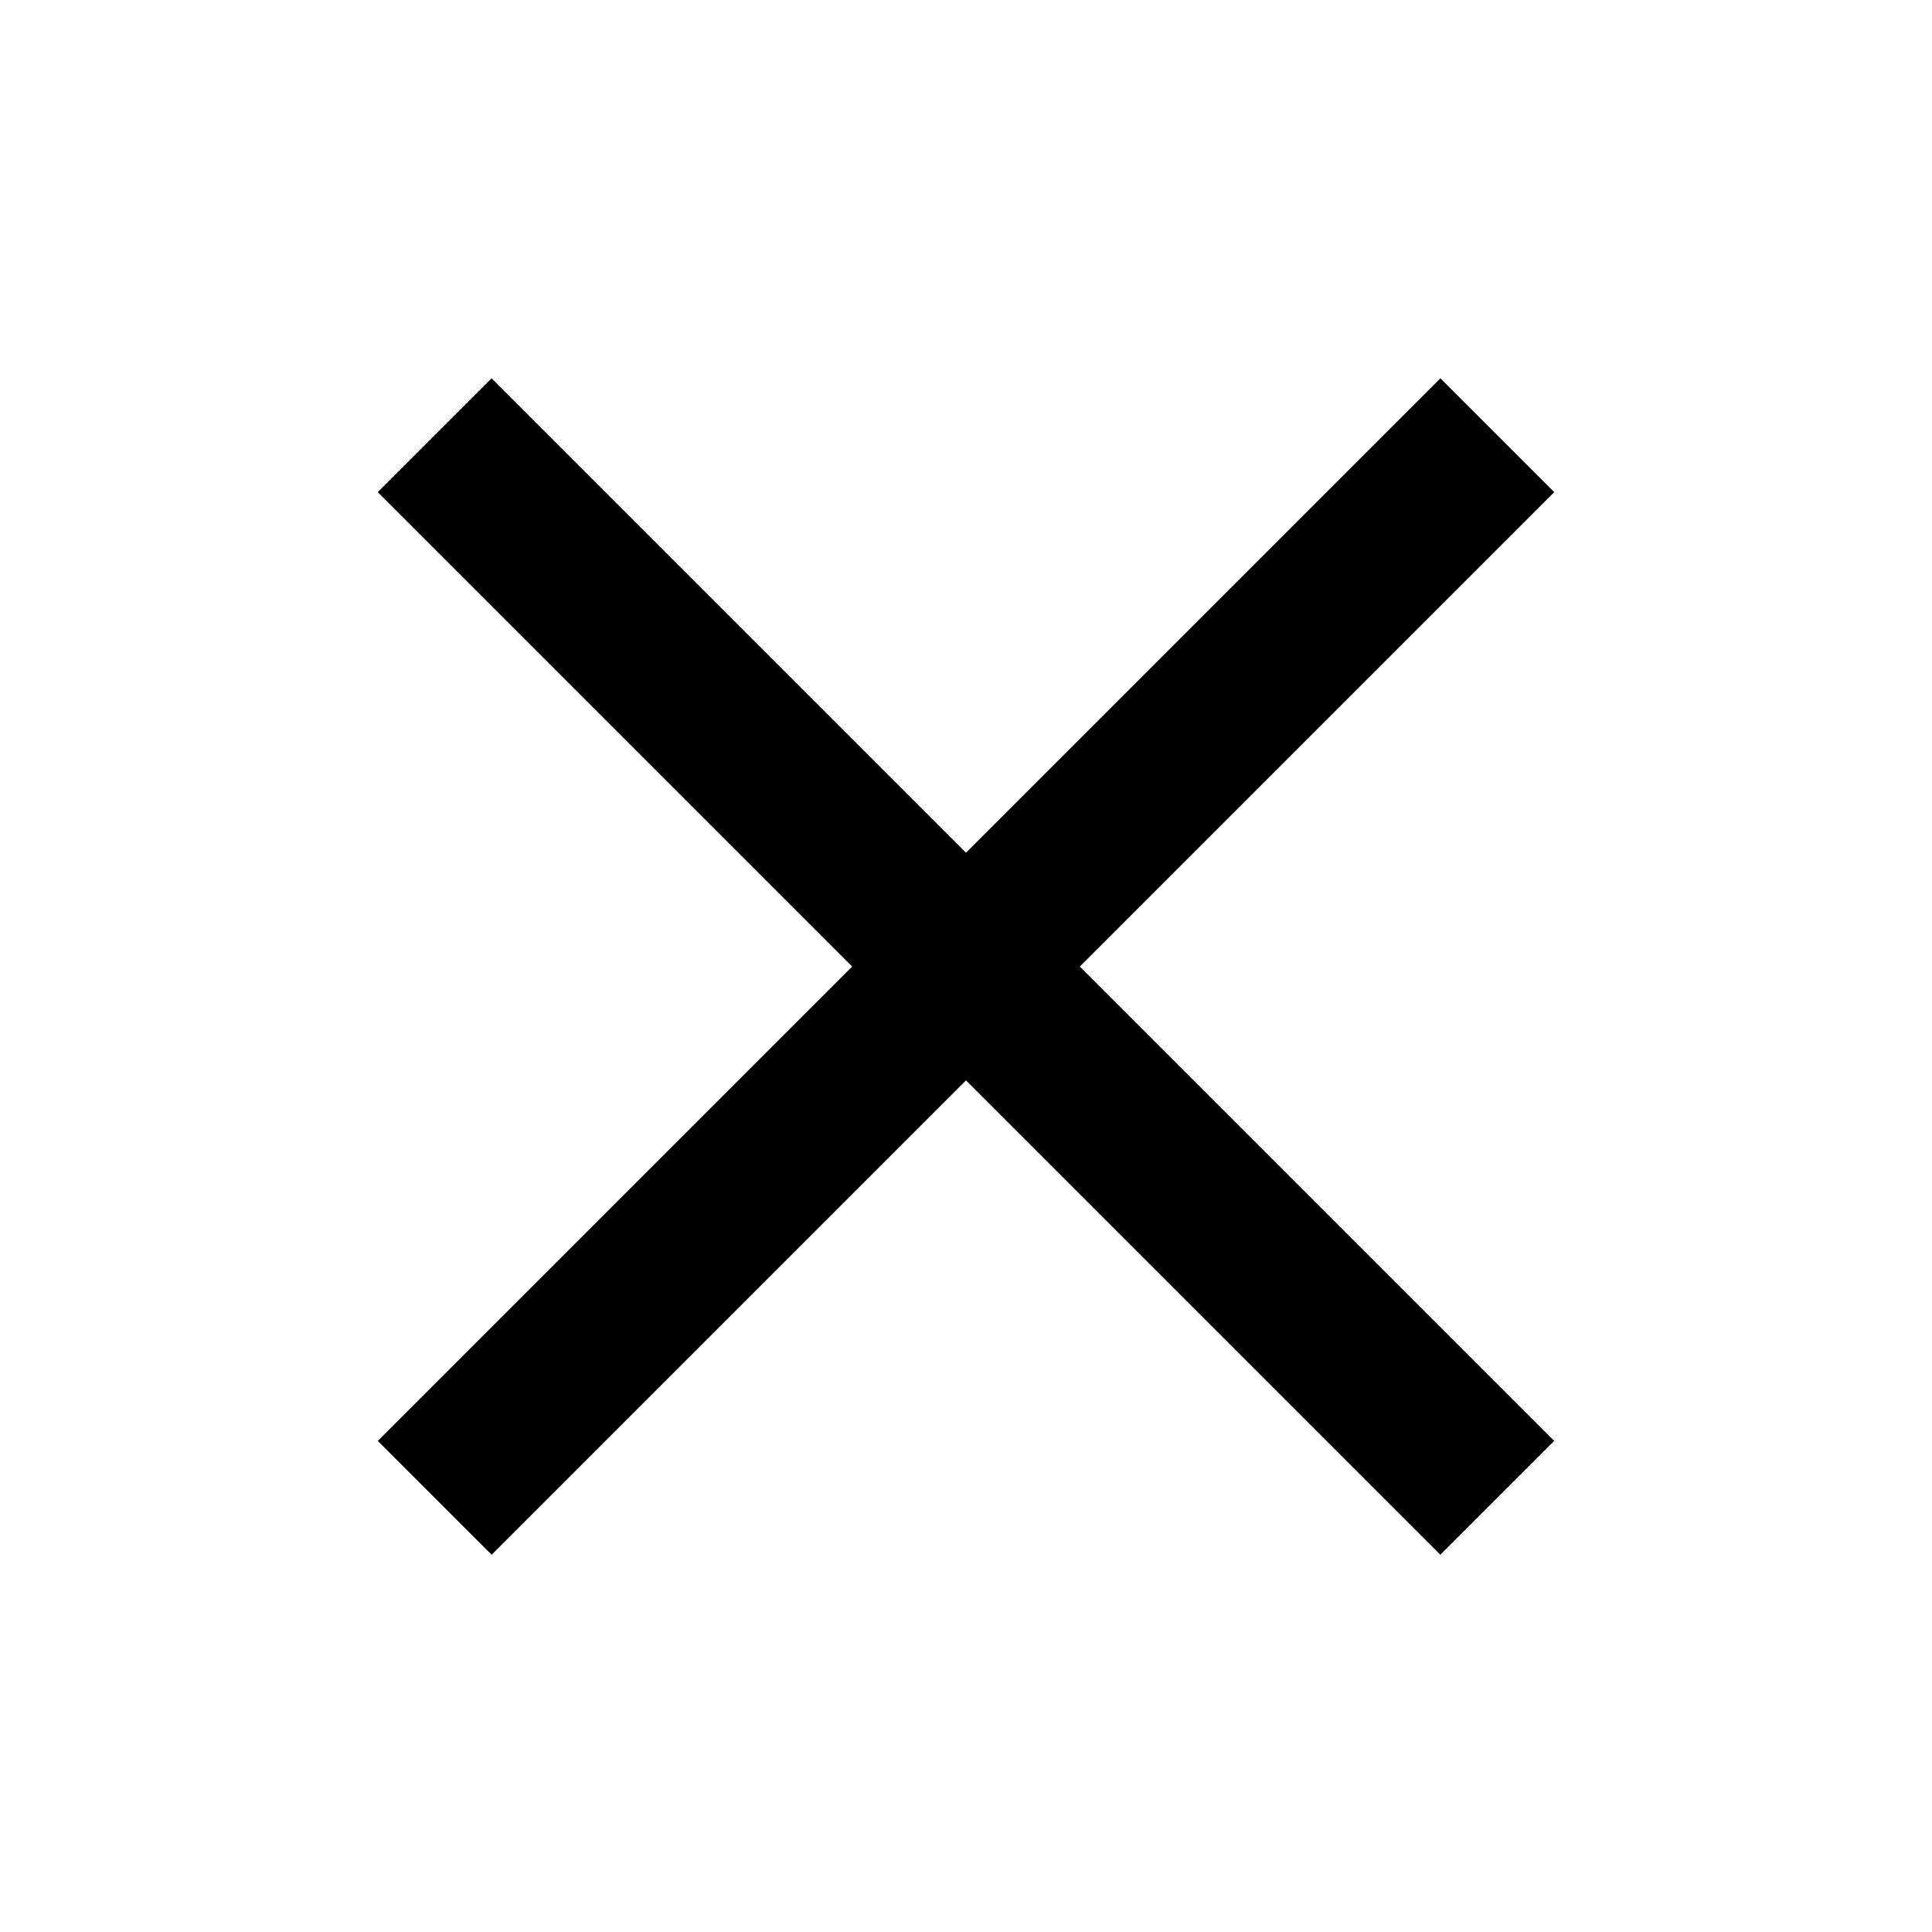 <svg id="a70a2f40-639d-4bdf-9bf7-b8585932b98e" data-name="Layer 1" xmlns="http://www.w3.org/2000/svg" viewBox="0 0 18 18"><title>x</title><line x1="4.05" y1="4.055" x2="13.95" y2="13.955" fill="none" stroke="#000" stroke-miterlimit="10" stroke-width="1.5"/><line x1="4.05" y1="13.955" x2="13.95" y2="4.055" fill="none" stroke="#000" stroke-miterlimit="10" stroke-width="1.5"/></svg>